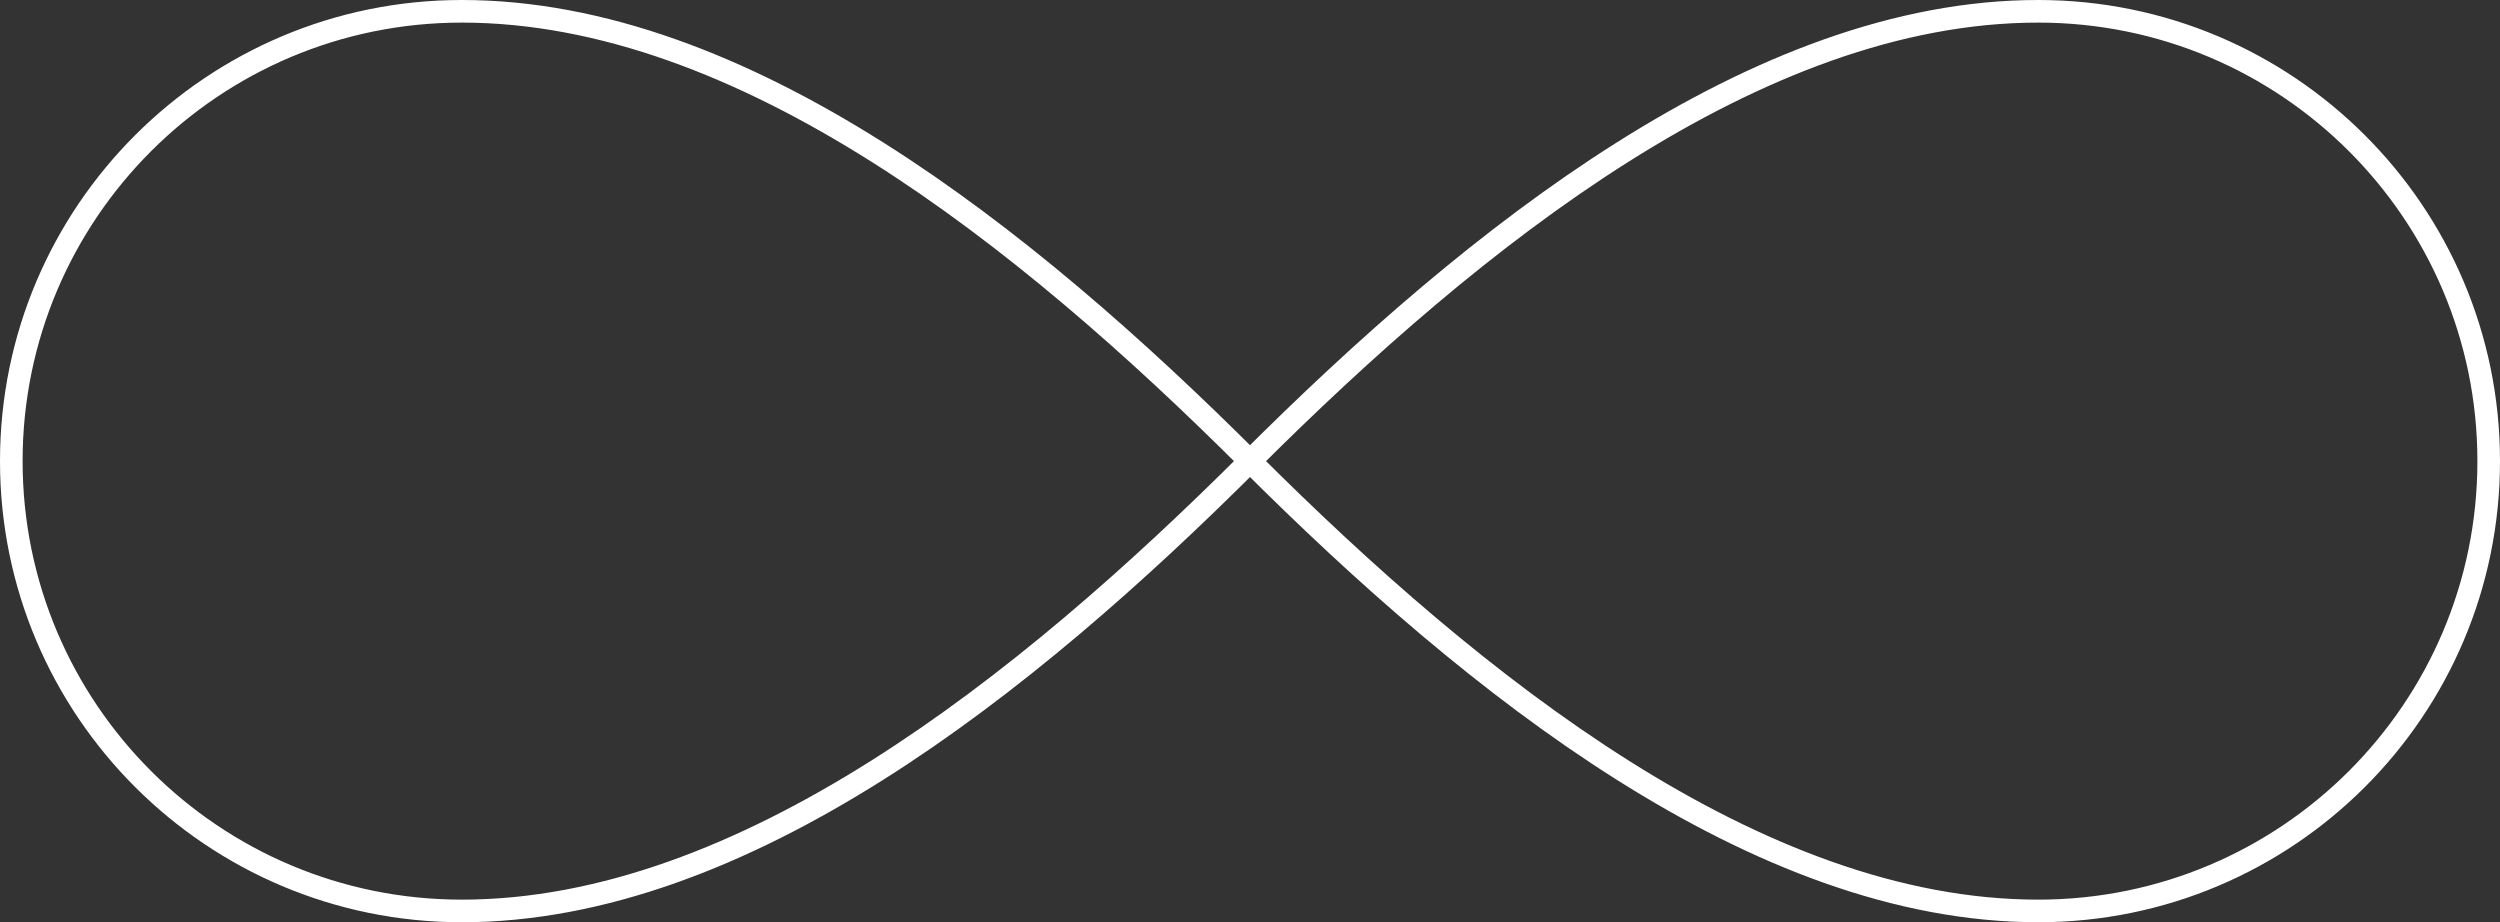 <?xml version="1.0" encoding="UTF-8" standalone="no"?>
<svg width="1106px" height="408px" viewBox="0 0 1106 408" version="1.1" xmlns="http://www.w3.org/2000/svg" xmlns:xlink="http://www.w3.org/1999/xlink">
    <rect x="0" y="0" width="1106" height="408" fill="#333333" stroke="none"/>
    <!-- Generator: Sketch 3.8.3 (29802) - http://www.bohemiancoding.com/sketch -->
    <title>creative-loop-logo</title>
    <desc>Created with Sketch.</desc>
    <defs></defs>
    <g id="Page-1" stroke="none" stroke-width="1" fill="none" fill-rule="evenodd">
        <g id="creative-loop-logo" transform="translate(5, 5)" stroke-width="10" stroke="#FFFFFF">
            <g id="Page-1">
                <g id="Group-2">
                    <g id="ui-48px-outline-3_infinite">
                        <g id="Group">
                            <path d="M1096,199 C1096,308.898 1006.776,398 896.727,398 C772.182,398 647.636,298.5 548,199 C448.364,99.5 323.818,0 199.273,0 C89.224,0 0,89.102 0,199 C0,308.898 89.224,398 199.273,398 C323.818,398 448.364,298.5 548,199 C647.636,99.5 772.182,0 896.727,0 C1006.776,0 1096,89.102 1096,199 L1096,199 L1096,199 Z" id="Shape"></path>
                        </g>
                    </g>
                </g>
            </g>
        </g>
    </g>
</svg>
